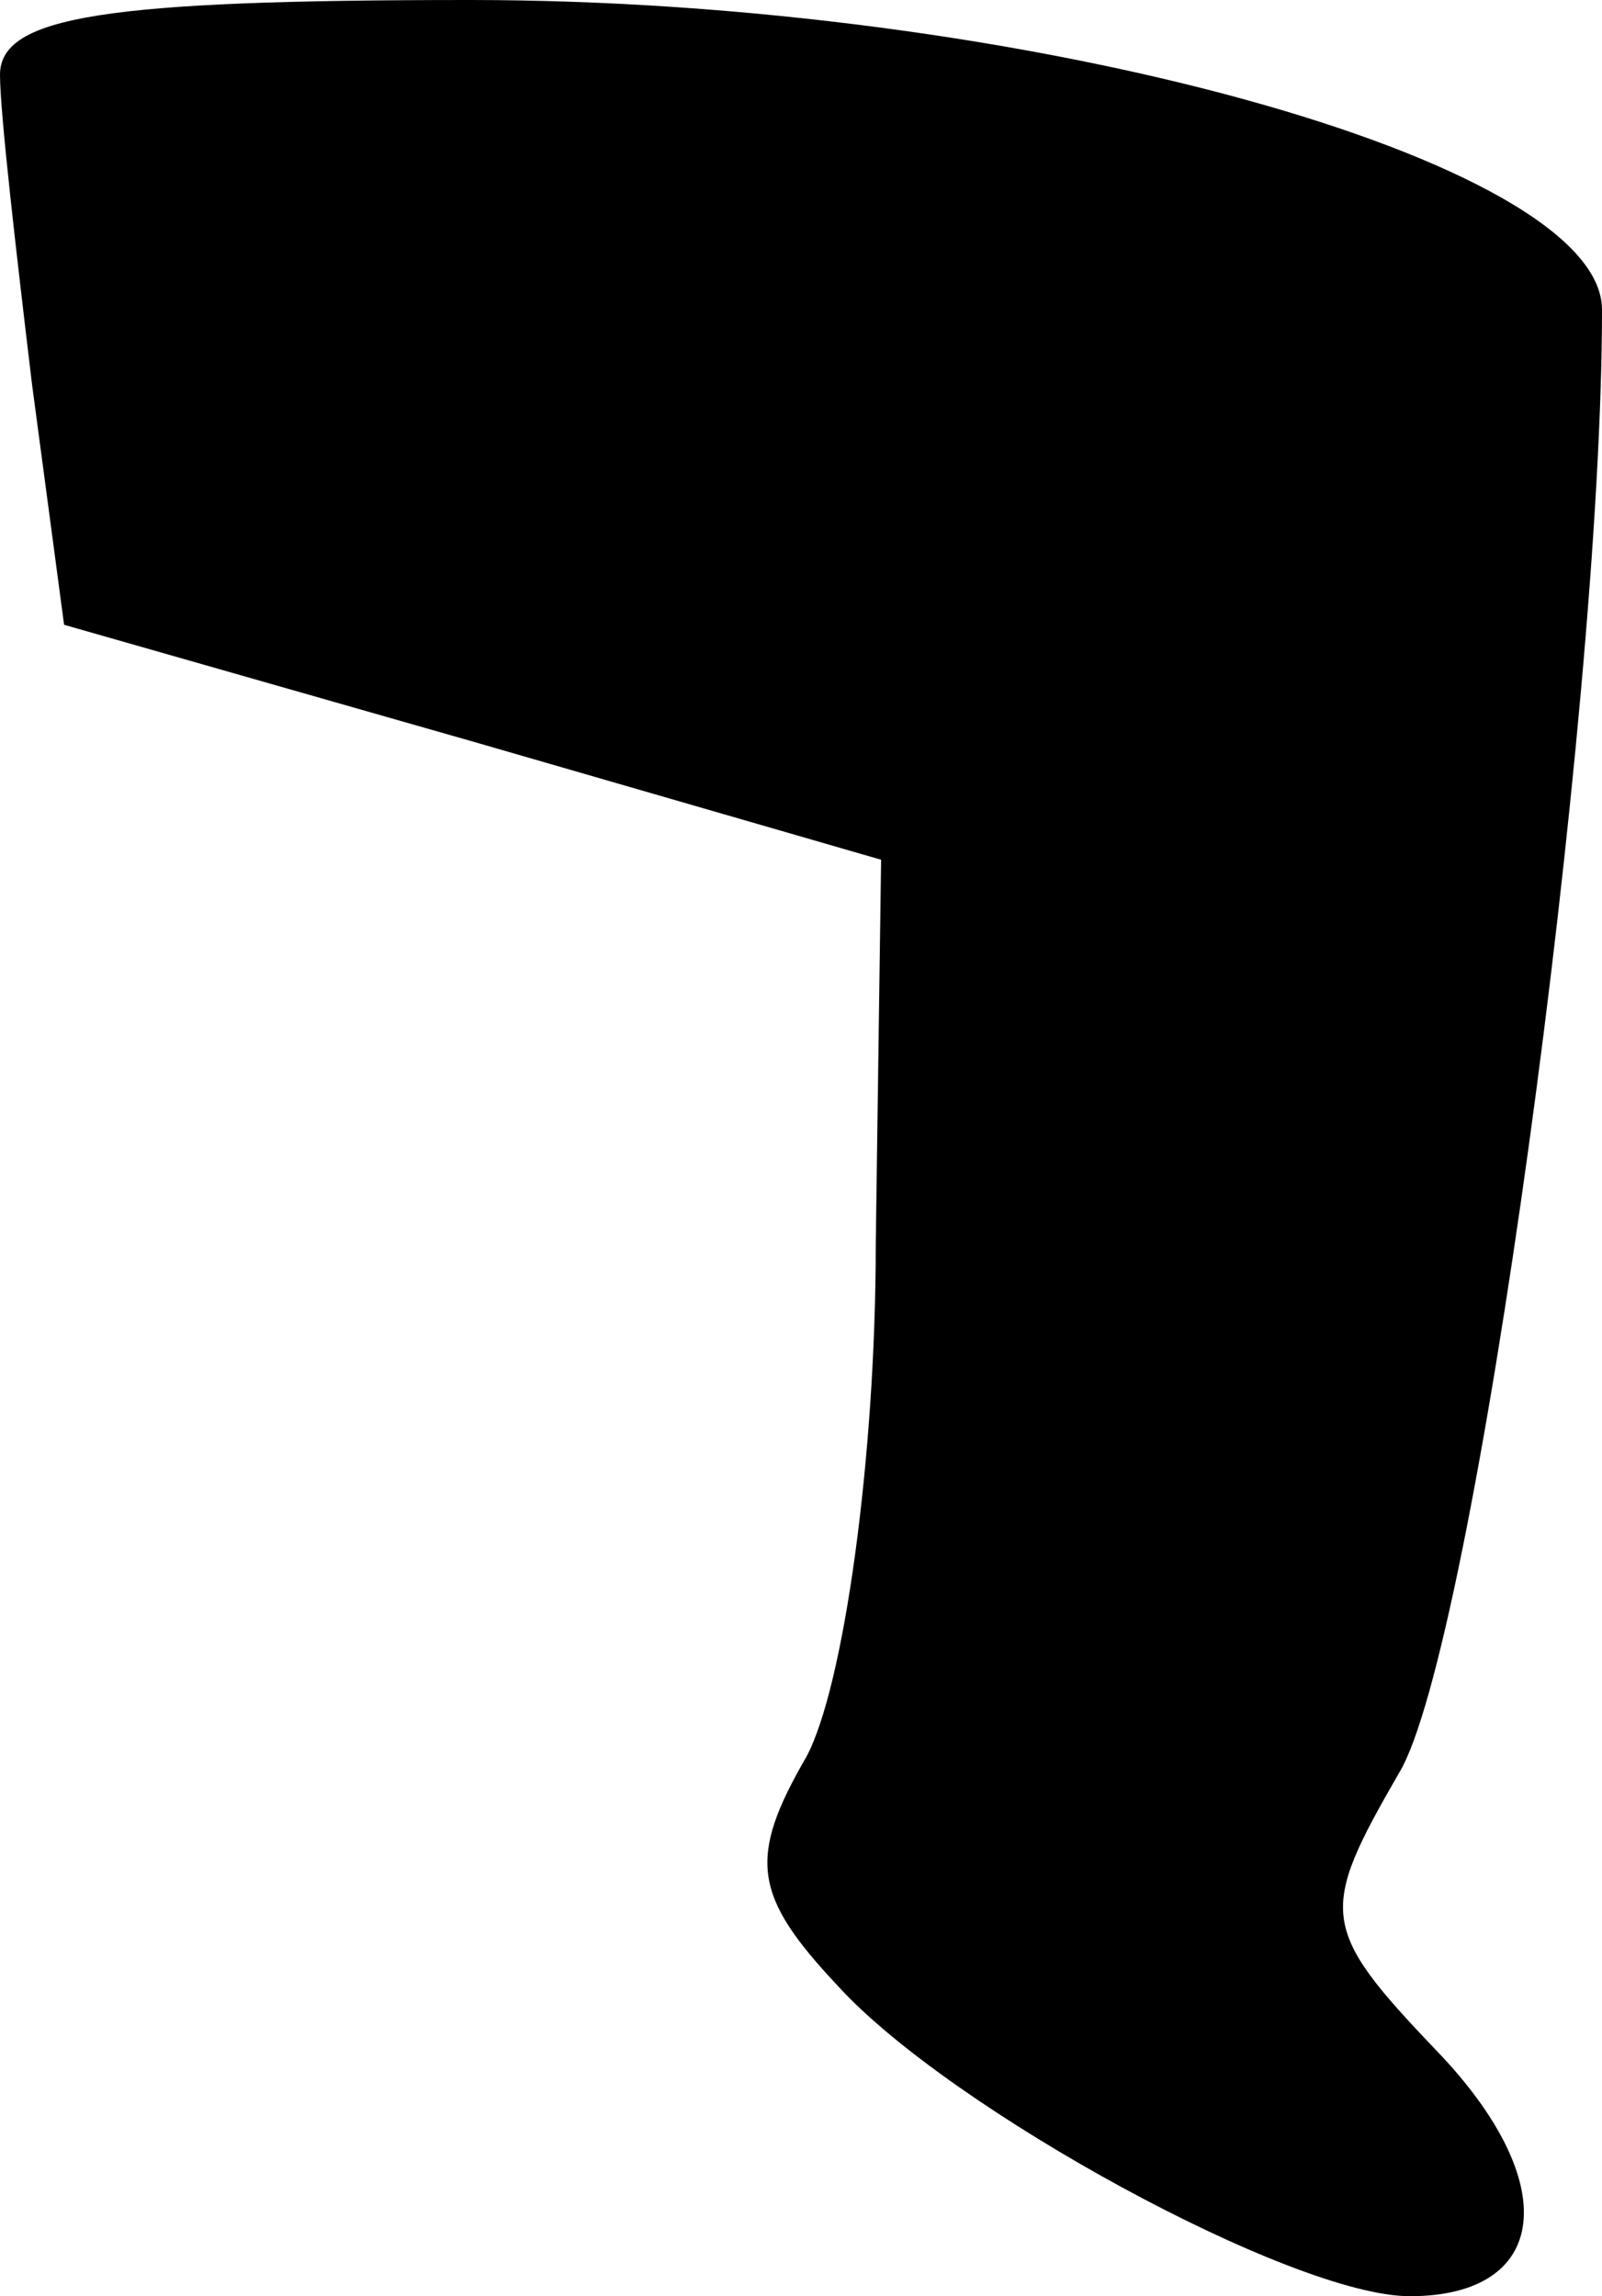 <?xml version="1.0" standalone="no"?>
<!DOCTYPE svg PUBLIC "-//W3C//DTD SVG 20010904//EN"
 "http://www.w3.org/TR/2001/REC-SVG-20010904/DTD/svg10.dtd">
<svg version="1.0" xmlns="http://www.w3.org/2000/svg"
 width="30pt" height="43pt" viewBox="0 0 30 43"
 preserveAspectRatio="xMidYMid meet">
<g transform="translate(0,43) scale(0.1,-0.1)"
fill="#000000" stroke="none">
<path fill="#000000" stroke="none" d="M0 416 c0 -7 3 -33 6 -58 l6 -45 77
-22 76 -22 -1 -72 c0 -40 -6 -83 -13 -96 -11 -19 -10 -26 6 -43 21 -23 85 -58
107 -58 26 0 29 21 5 46 -22 23 -22 26 -7 52 14 23 38 198 38 274 0 28 -109
58 -212 58 -68 0 -88 -3 -88 -14z"/>
</g>
</svg>
